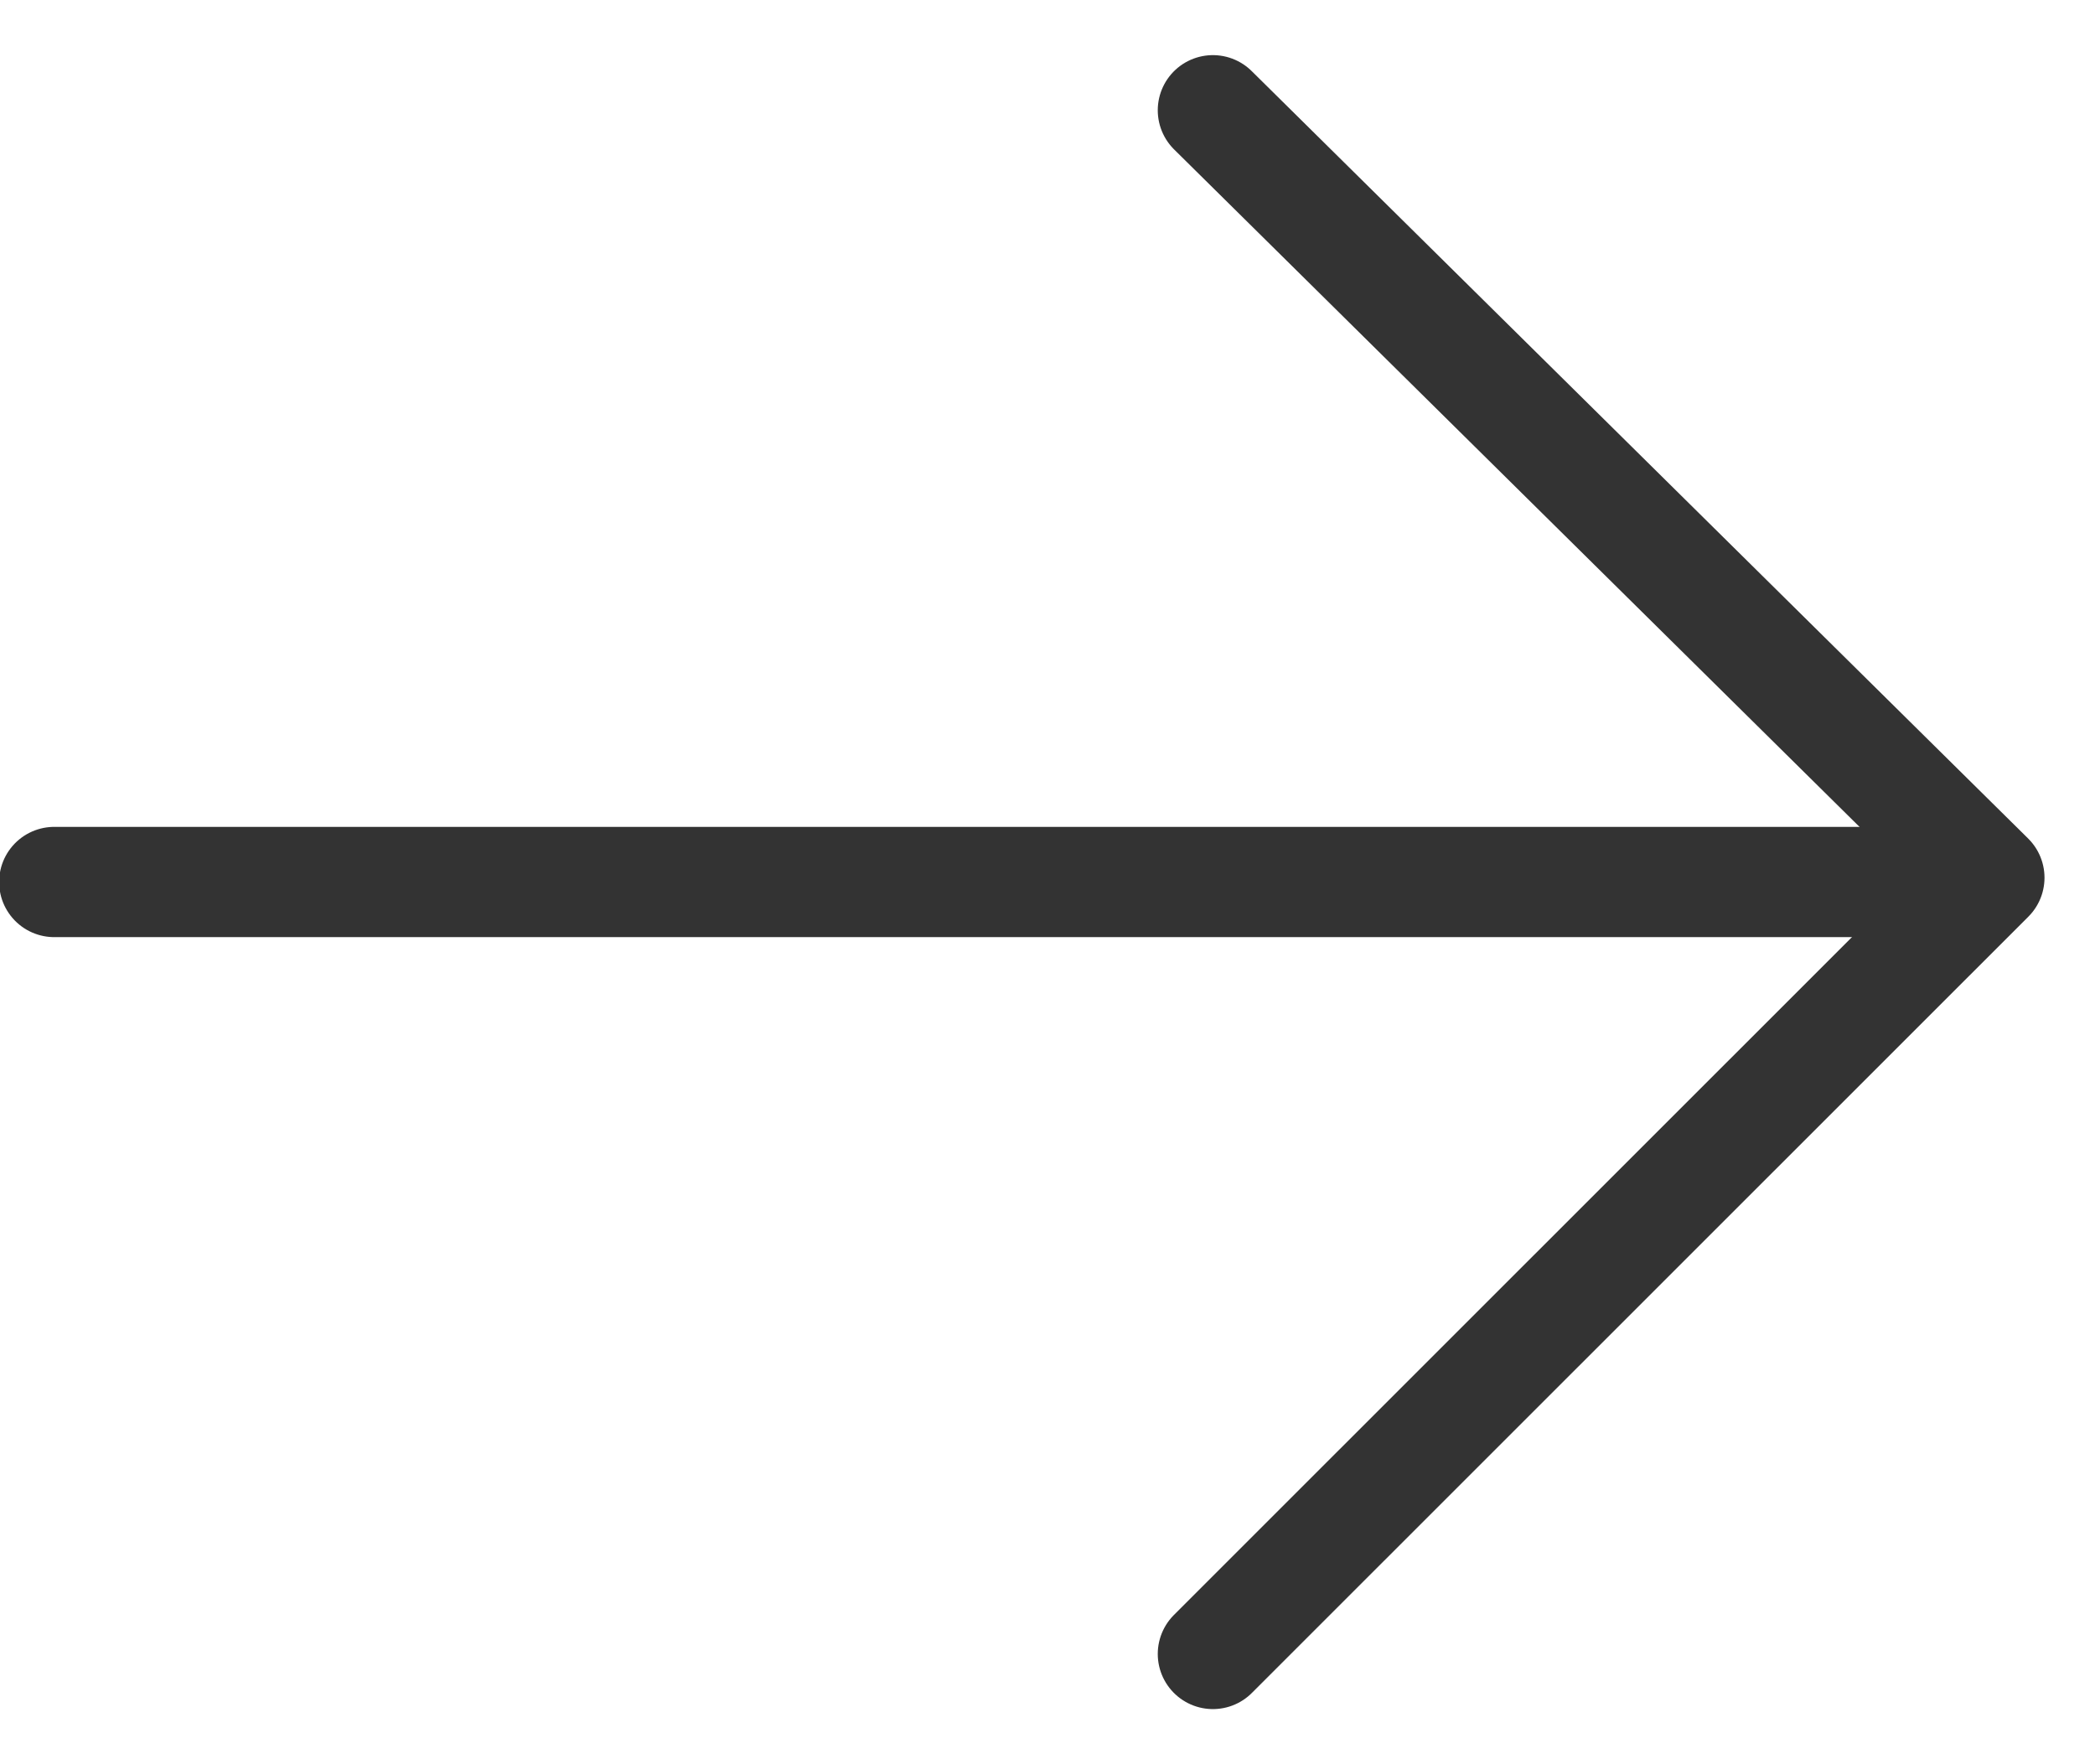 <?xml version="1.0" encoding="UTF-8"?>
<svg width="19px" height="16px" viewBox="0 0 19 16" version="1.1" xmlns="http://www.w3.org/2000/svg" xmlns:xlink="http://www.w3.org/1999/xlink">
    <!-- Generator: Sketch 50.2 (55047) - http://www.bohemiancoding.com/sketch -->
    <title>Group 25</title>
    <desc>Created with Sketch.</desc>
    <defs></defs>
    <g id="Design" stroke="none" stroke-width="1" fill="none" fill-rule="evenodd" stroke-linecap="round">
        <g id="development-5" transform="translate(-820, -5326)" stroke="#333333">
            <g id="Group-27" transform="translate(240, 5309)">
                <g id="Group-26" transform="translate(566, 2)">
                    <g id="Group-25" transform="translate(14, 16)">
                        <path d="M0.492,6.999 L17.014,6.999" id="Line-3"></path>
                        <polyline id="Path-3" stroke-linejoin="round" points="11 4.12114787e-13 18.042 6.96 11 14"></polyline>
                    </g>
                </g>
            </g>
        </g>
    </g>
</svg>